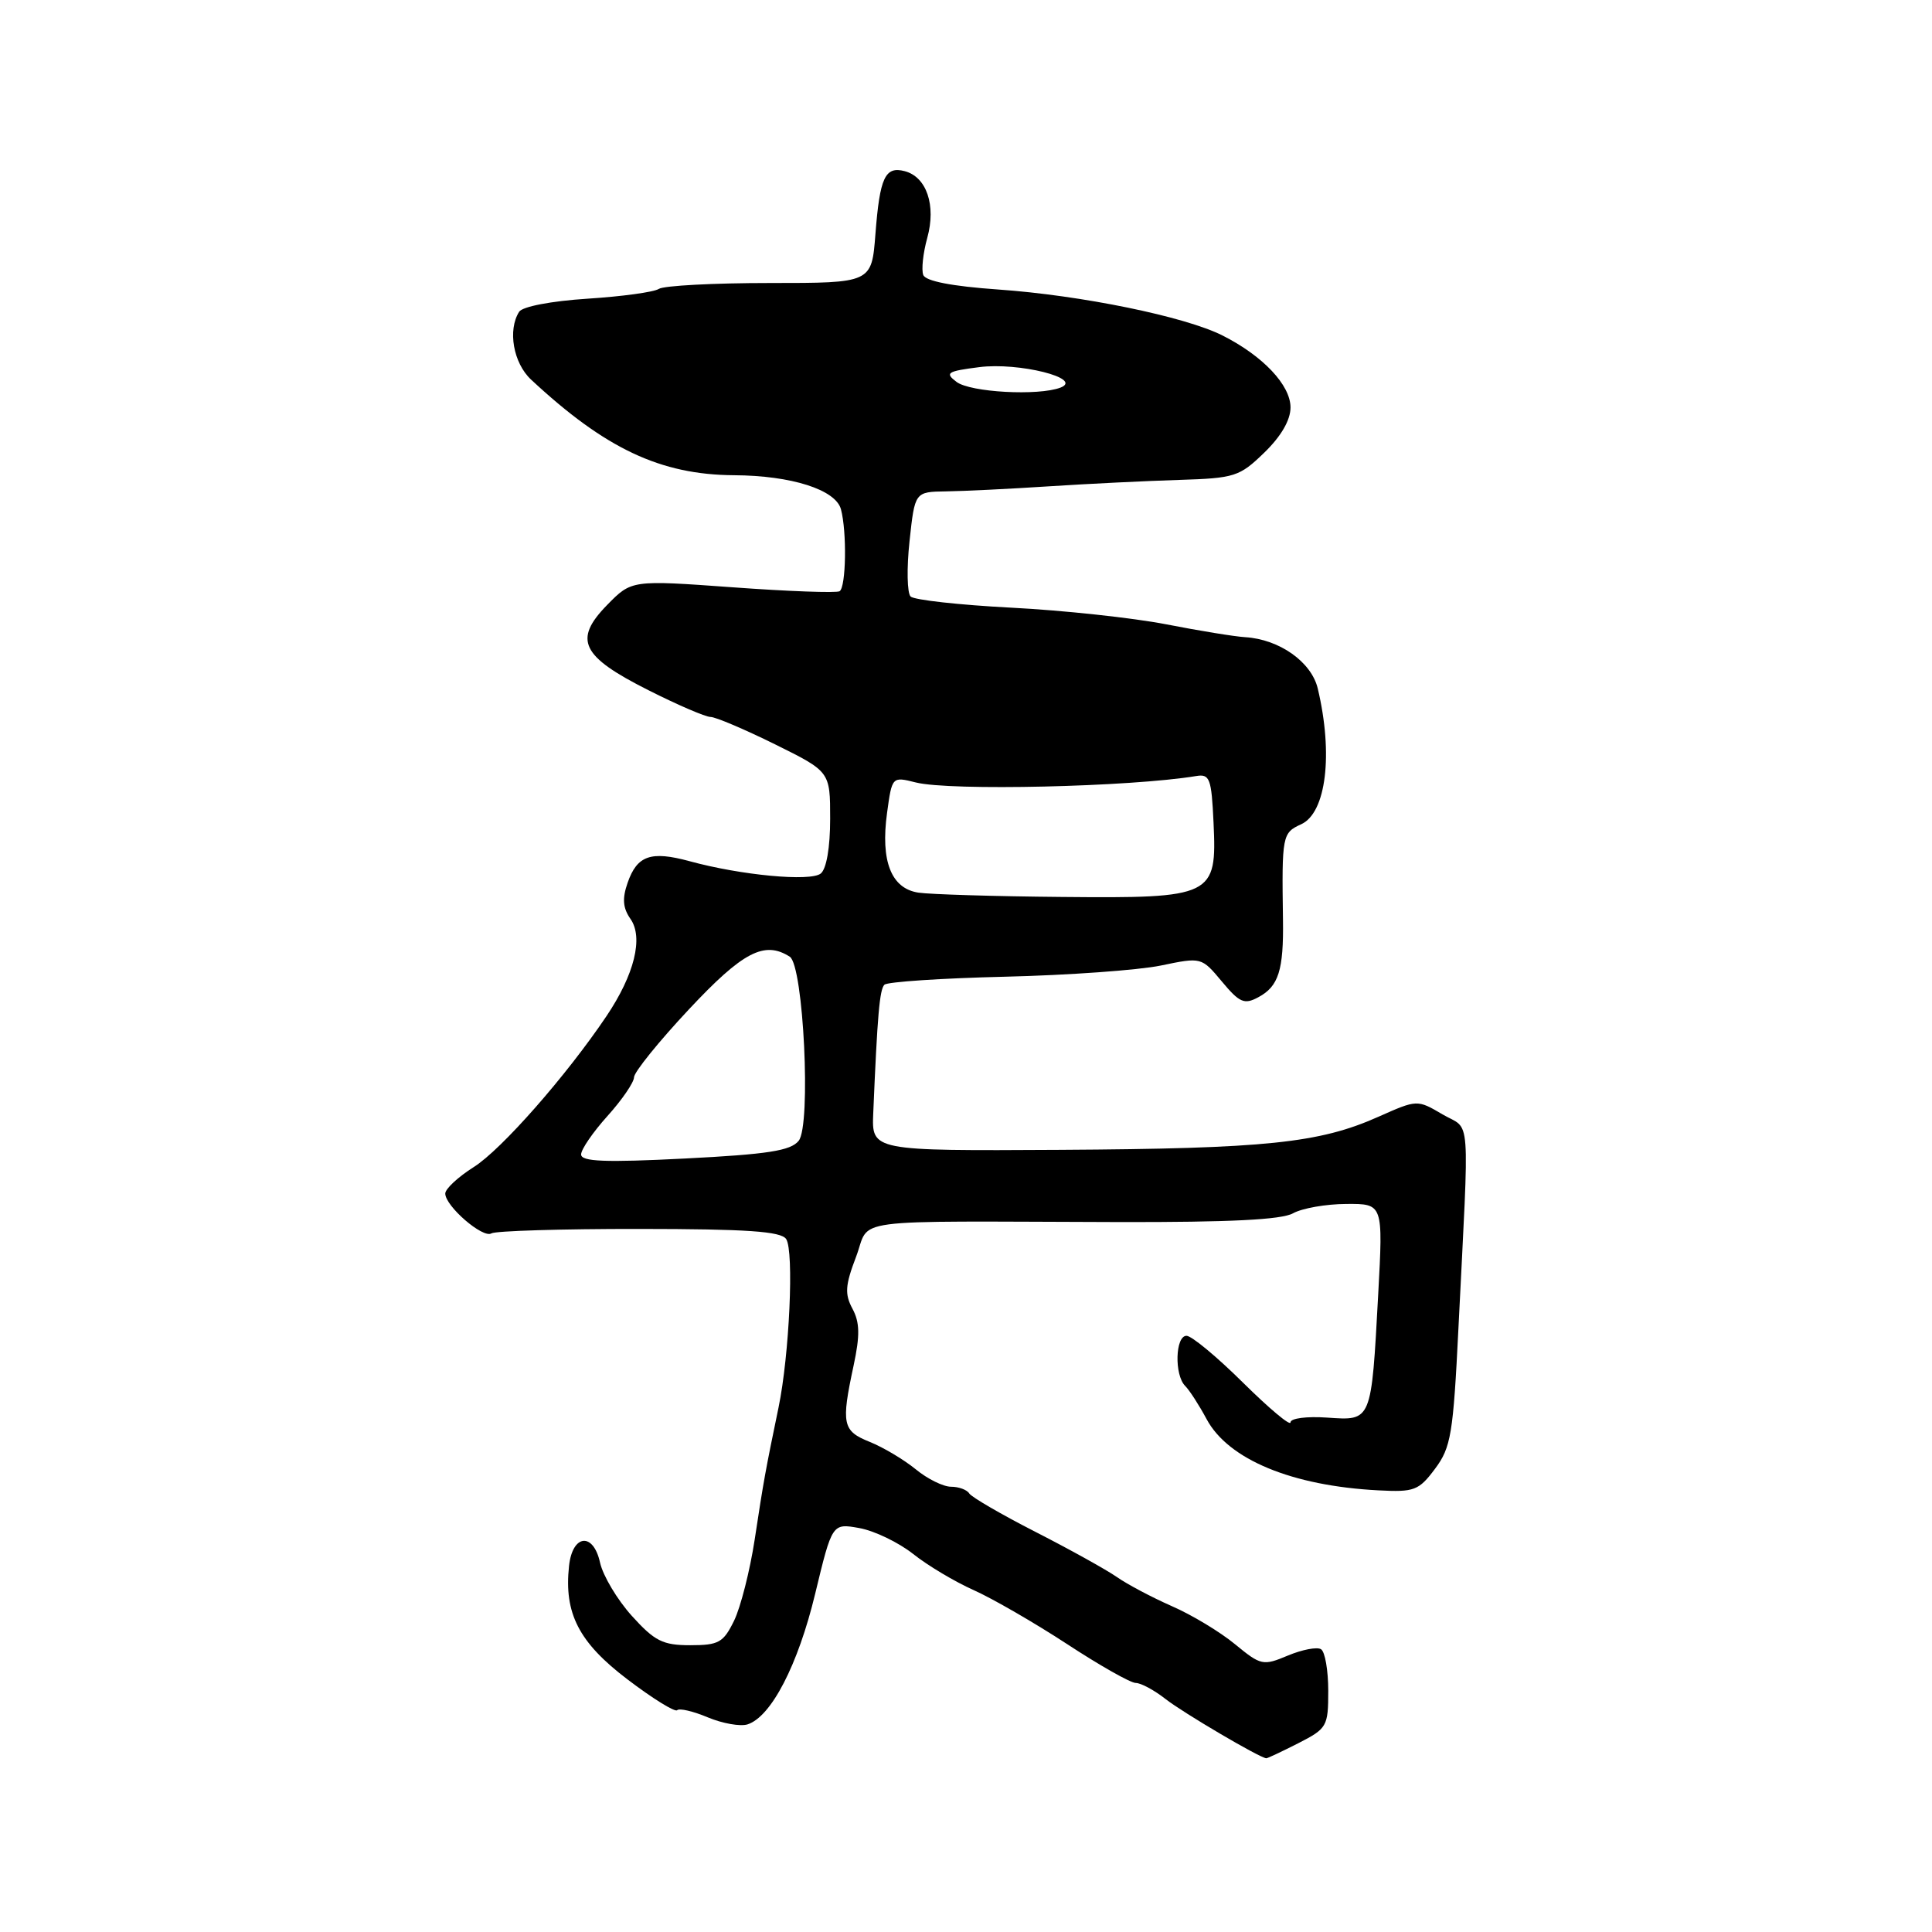 <?xml version="1.0" encoding="UTF-8" standalone="no"?>
<!DOCTYPE svg PUBLIC "-//W3C//DTD SVG 1.1//EN" "http://www.w3.org/Graphics/SVG/1.1/DTD/svg11.dtd" >
<svg xmlns="http://www.w3.org/2000/svg" xmlns:xlink="http://www.w3.org/1999/xlink" version="1.1" viewBox="0 0 256 256">
 <g >
 <path fill="currentColor"
d=" M 172.04 230.98 C 175.84 229.04 176.00 228.76 176.00 224.04 C 176.00 221.33 175.57 218.85 175.04 218.53 C 174.52 218.20 172.54 218.58 170.65 219.37 C 167.36 220.75 167.08 220.69 163.65 217.87 C 161.69 216.25 157.93 213.98 155.29 212.83 C 152.66 211.67 149.38 209.94 148.00 208.97 C 146.62 208.01 141.78 205.32 137.24 203.00 C 132.70 200.68 128.74 198.38 128.43 197.89 C 128.13 197.40 127.04 197.00 126.02 197.00 C 124.99 197.00 122.88 195.96 121.33 194.68 C 119.77 193.41 117.04 191.78 115.25 191.06 C 111.63 189.61 111.44 188.71 113.11 180.93 C 113.96 176.95 113.93 175.23 112.96 173.42 C 111.91 171.47 111.99 170.31 113.43 166.54 C 115.43 161.30 111.43 161.83 148.33 161.93 C 162.91 161.96 169.82 161.62 171.33 160.77 C 172.53 160.10 175.70 159.54 178.39 159.53 C 183.27 159.50 183.27 159.50 182.62 171.50 C 181.70 188.44 181.78 188.25 175.86 187.84 C 173.15 187.65 171.00 187.93 171.00 188.47 C 171.00 189.01 168.18 186.64 164.72 183.22 C 161.27 179.80 157.90 177.00 157.22 177.00 C 155.73 177.00 155.59 182.19 157.04 183.64 C 157.61 184.21 158.89 186.19 159.88 188.04 C 162.75 193.39 171.19 196.89 182.66 197.48 C 187.40 197.73 188.00 197.50 190.15 194.62 C 192.26 191.80 192.56 190.03 193.25 176.00 C 194.71 146.63 194.95 149.89 191.14 147.66 C 187.79 145.69 187.79 145.69 182.64 147.98 C 174.82 151.47 167.73 152.20 140.50 152.36 C 115.50 152.50 115.50 152.50 115.71 147.50 C 116.26 134.47 116.55 131.12 117.19 130.48 C 117.57 130.10 124.75 129.62 133.15 129.42 C 141.55 129.22 150.85 128.55 153.81 127.94 C 159.20 126.82 159.20 126.82 161.90 130.05 C 164.25 132.87 164.88 133.14 166.73 132.14 C 169.42 130.71 170.10 128.56 170.00 121.84 C 169.84 110.69 169.91 110.36 172.41 109.22 C 175.73 107.71 176.68 99.93 174.61 91.23 C 173.77 87.71 169.53 84.71 165.00 84.43 C 163.62 84.35 158.90 83.58 154.50 82.72 C 150.10 81.87 140.88 80.87 134.00 80.52 C 127.12 80.16 121.12 79.50 120.66 79.04 C 120.20 78.59 120.13 75.28 120.52 71.69 C 121.22 65.17 121.22 65.17 125.36 65.11 C 127.64 65.08 133.78 64.78 139.00 64.44 C 144.22 64.10 152.00 63.72 156.27 63.59 C 163.60 63.36 164.24 63.16 167.52 59.98 C 169.75 57.82 171.00 55.67 171.00 53.99 C 171.00 51.03 167.35 47.16 162.00 44.46 C 157.04 41.95 143.29 39.13 132.25 38.36 C 126.13 37.93 122.65 37.25 122.34 36.44 C 122.07 35.75 122.31 33.53 122.87 31.51 C 124.06 27.21 122.78 23.44 119.88 22.68 C 117.28 22.00 116.58 23.50 116.00 31.00 C 115.50 37.50 115.50 37.50 102.00 37.50 C 94.58 37.50 87.96 37.85 87.30 38.28 C 86.64 38.71 82.38 39.29 77.82 39.58 C 73.05 39.89 69.23 40.62 68.79 41.31 C 67.25 43.73 68.01 48.10 70.37 50.30 C 80.20 59.46 87.53 62.91 97.27 62.97 C 104.86 63.01 110.73 64.88 111.43 67.48 C 112.23 70.47 112.11 77.81 111.25 78.34 C 110.84 78.59 104.47 78.36 97.09 77.82 C 83.69 76.85 83.69 76.85 80.44 80.17 C 75.94 84.78 77.00 86.97 85.93 91.46 C 89.79 93.41 93.49 95.00 94.15 95.00 C 94.81 95.00 98.65 96.63 102.68 98.62 C 110.00 102.24 110.00 102.24 110.00 108.50 C 110.00 112.31 109.51 115.14 108.75 115.75 C 107.38 116.84 98.18 115.98 91.36 114.11 C 86.24 112.72 84.42 113.35 83.16 116.98 C 82.43 119.07 82.53 120.31 83.54 121.76 C 85.28 124.23 84.06 129.14 80.37 134.63 C 75.04 142.55 66.45 152.32 62.79 154.63 C 60.70 155.95 59.00 157.53 59.00 158.15 C 59.00 159.82 63.99 164.13 65.11 163.43 C 65.65 163.10 74.46 162.83 84.69 162.84 C 99.00 162.85 103.49 163.16 104.17 164.18 C 105.23 165.77 104.60 179.54 103.16 186.50 C 101.43 194.84 101.18 196.22 100.00 204.00 C 99.37 208.12 98.14 212.96 97.27 214.75 C 95.85 217.65 95.24 218.00 91.46 218.00 C 87.82 218.00 86.75 217.46 83.72 214.11 C 81.79 211.97 79.90 208.80 79.51 207.06 C 78.62 202.99 75.85 203.29 75.40 207.50 C 74.72 213.78 76.70 217.63 83.12 222.51 C 86.47 225.06 89.44 226.90 89.73 226.61 C 90.02 226.32 91.84 226.74 93.79 227.56 C 95.73 228.37 98.10 228.79 99.05 228.49 C 102.18 227.49 105.74 220.63 108.02 211.16 C 110.27 201.83 110.27 201.83 113.88 202.48 C 115.87 202.84 119.08 204.39 121.00 205.91 C 122.92 207.44 126.53 209.59 129.00 210.69 C 131.47 211.79 137.05 215.01 141.38 217.84 C 145.71 220.68 149.81 223.00 150.49 223.00 C 151.17 223.00 152.94 223.95 154.43 225.12 C 156.73 226.93 166.92 232.93 167.79 232.98 C 167.95 232.99 169.86 232.09 172.04 230.98 Z  M 77.00 152.97 C 77.00 152.30 78.58 150.00 80.50 147.87 C 82.42 145.74 84.00 143.43 84.01 142.75 C 84.02 142.06 87.29 138.01 91.28 133.75 C 98.43 126.11 101.29 124.62 104.65 126.77 C 106.47 127.93 107.50 149.09 105.83 151.16 C 104.77 152.48 101.76 152.95 90.75 153.51 C 80.15 154.05 77.00 153.92 77.00 152.97 Z  M 121.70 118.28 C 118.09 117.74 116.66 114.11 117.54 107.71 C 118.20 102.89 118.20 102.89 121.35 103.68 C 125.90 104.82 149.76 104.27 158.50 102.83 C 160.30 102.53 160.53 103.14 160.80 109.00 C 161.26 118.79 160.76 119.04 140.64 118.85 C 131.76 118.77 123.24 118.51 121.70 118.28 Z  M 126.74 50.60 C 125.17 49.41 125.50 49.19 129.74 48.65 C 134.97 47.97 143.65 50.15 140.52 51.36 C 137.58 52.48 128.57 51.99 126.74 50.60 Z "/>
</g>
</svg>